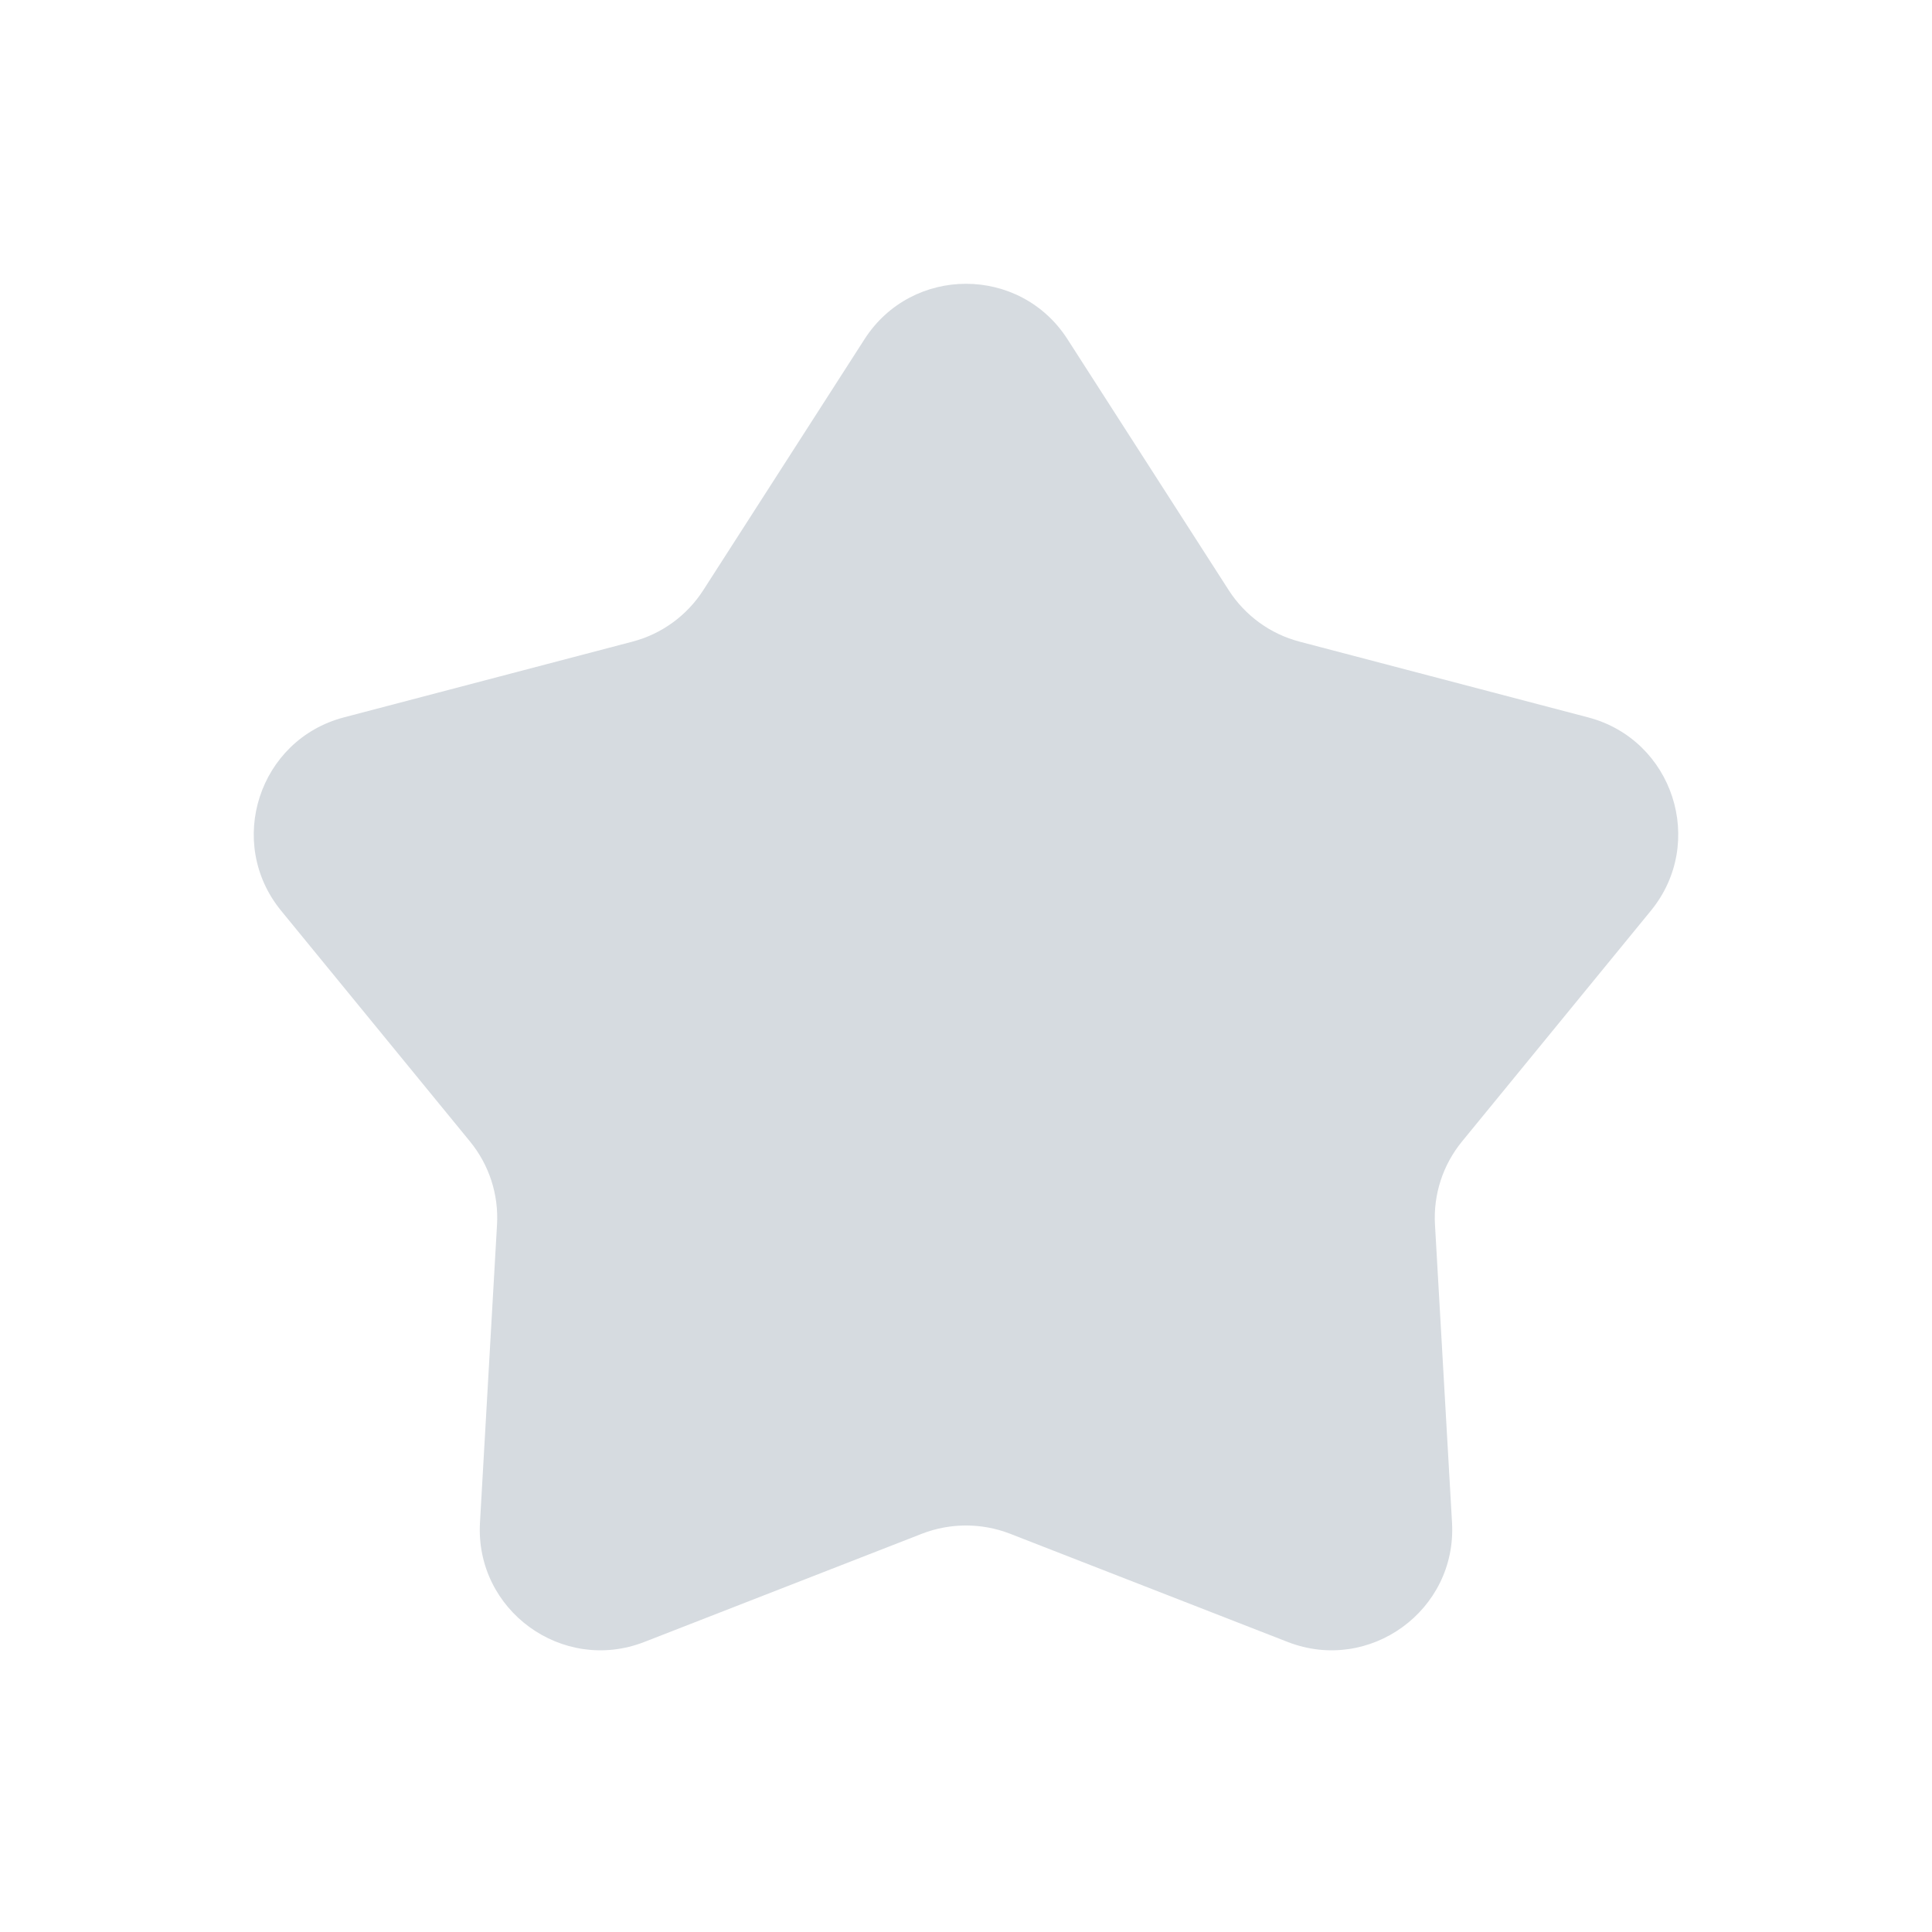 <svg width="16" height="16" viewBox="0 0 16 16" fill="none" xmlns="http://www.w3.org/2000/svg">
<path d="M7.159 2.81C7.552 2.197 8.448 2.197 8.841 2.81L10.176 4.888C10.311 5.098 10.521 5.251 10.763 5.314L13.152 5.941C13.856 6.126 14.133 6.978 13.672 7.542L12.108 9.453C11.949 9.647 11.869 9.893 11.884 10.144L12.025 12.609C12.067 13.336 11.342 13.862 10.664 13.598L8.363 12.701C8.13 12.611 7.87 12.611 7.637 12.701L5.336 13.598C4.658 13.862 3.933 13.336 3.975 12.609L4.116 10.144C4.131 9.893 4.051 9.647 3.892 9.453L2.328 7.542C1.867 6.978 2.144 6.126 2.848 5.941L5.237 5.314C5.479 5.251 5.689 5.098 5.824 4.888L7.159 2.81Z" fill="#D6DBE0"/>
</svg>
